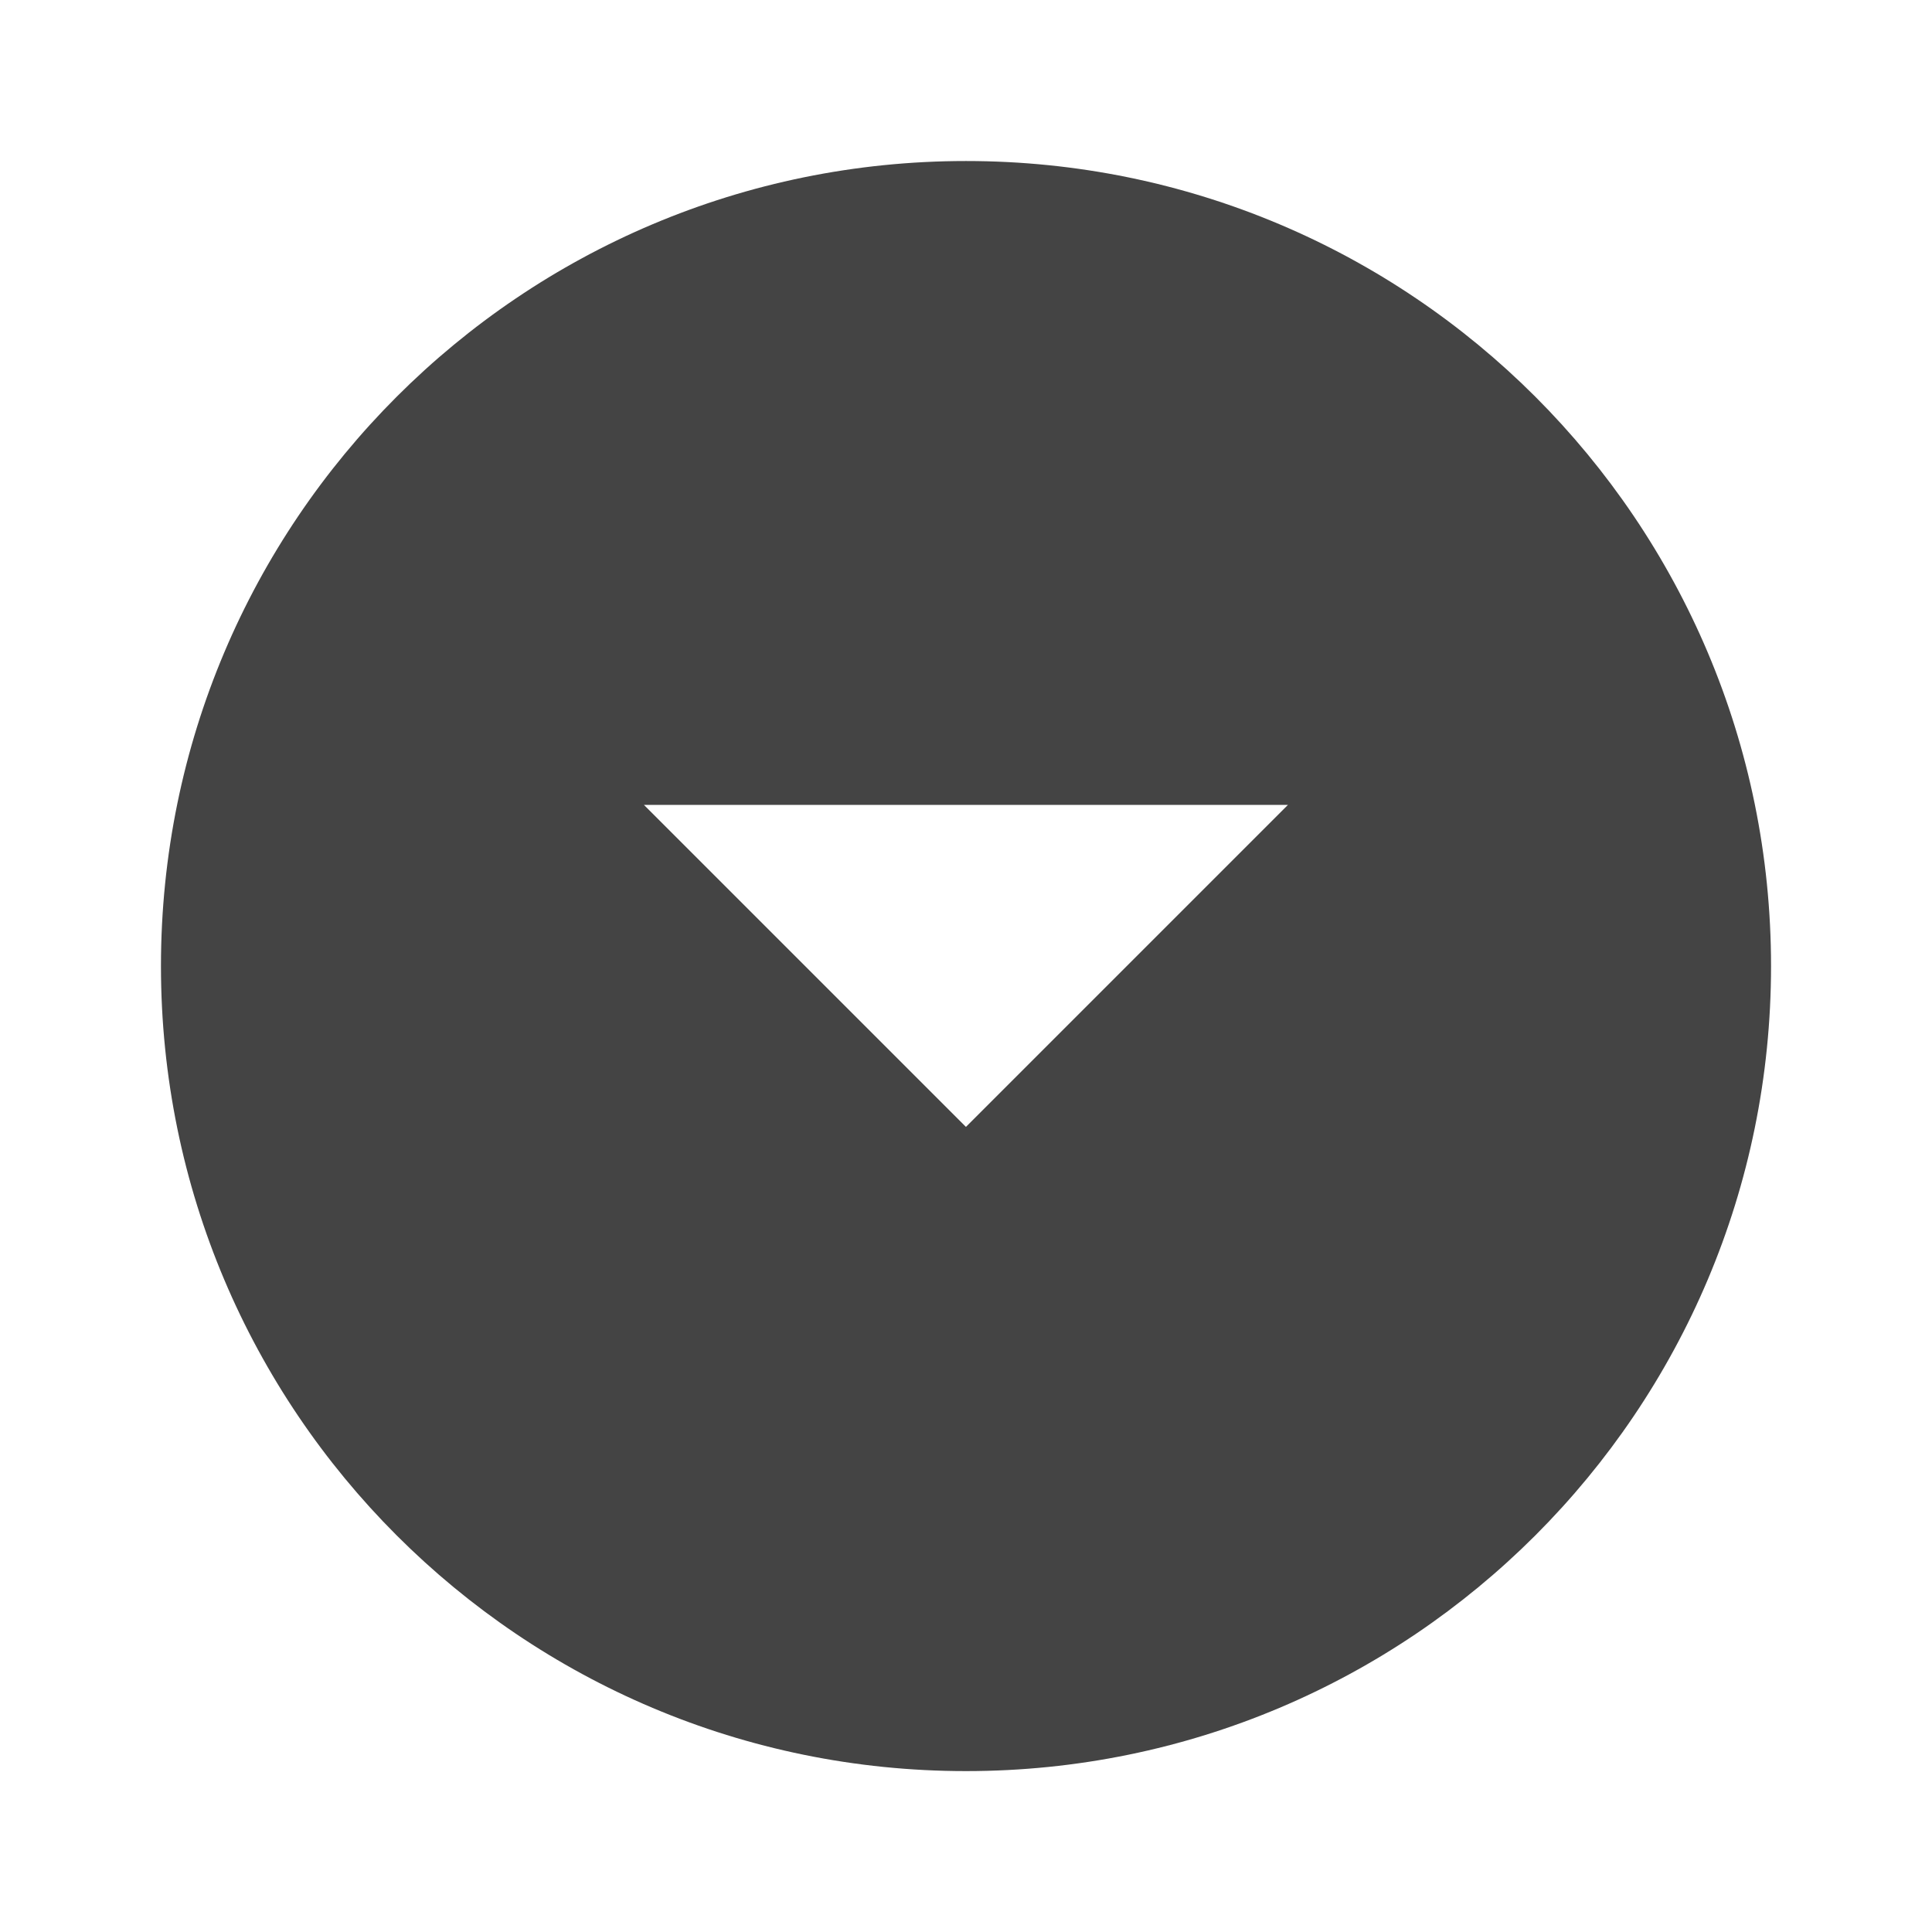 <?xml version="1.0" encoding="utf-8"?>
<!-- Generated by IcoMoon.io -->
<!DOCTYPE svg PUBLIC "-//W3C//DTD SVG 1.1//EN" "http://www.w3.org/Graphics/SVG/1.1/DTD/svg11.dtd">
<svg version="1.1" xmlns="http://www.w3.org/2000/svg" xmlns:xlink="http://www.w3.org/1999/xlink" width="32" height="32" viewBox="0 0 32 32">
<path d="M16 2.667c-7.367 0-13.334 5.966-13.334 13.334s5.966 13.334 13.334 13.334 13.334-5.966 13.334-13.334-5.966-13.334-13.334-13.334zM16 18.666l-5.334-5.334h10.666l-5.334 5.334z" fill="#444444"></path>
</svg>
